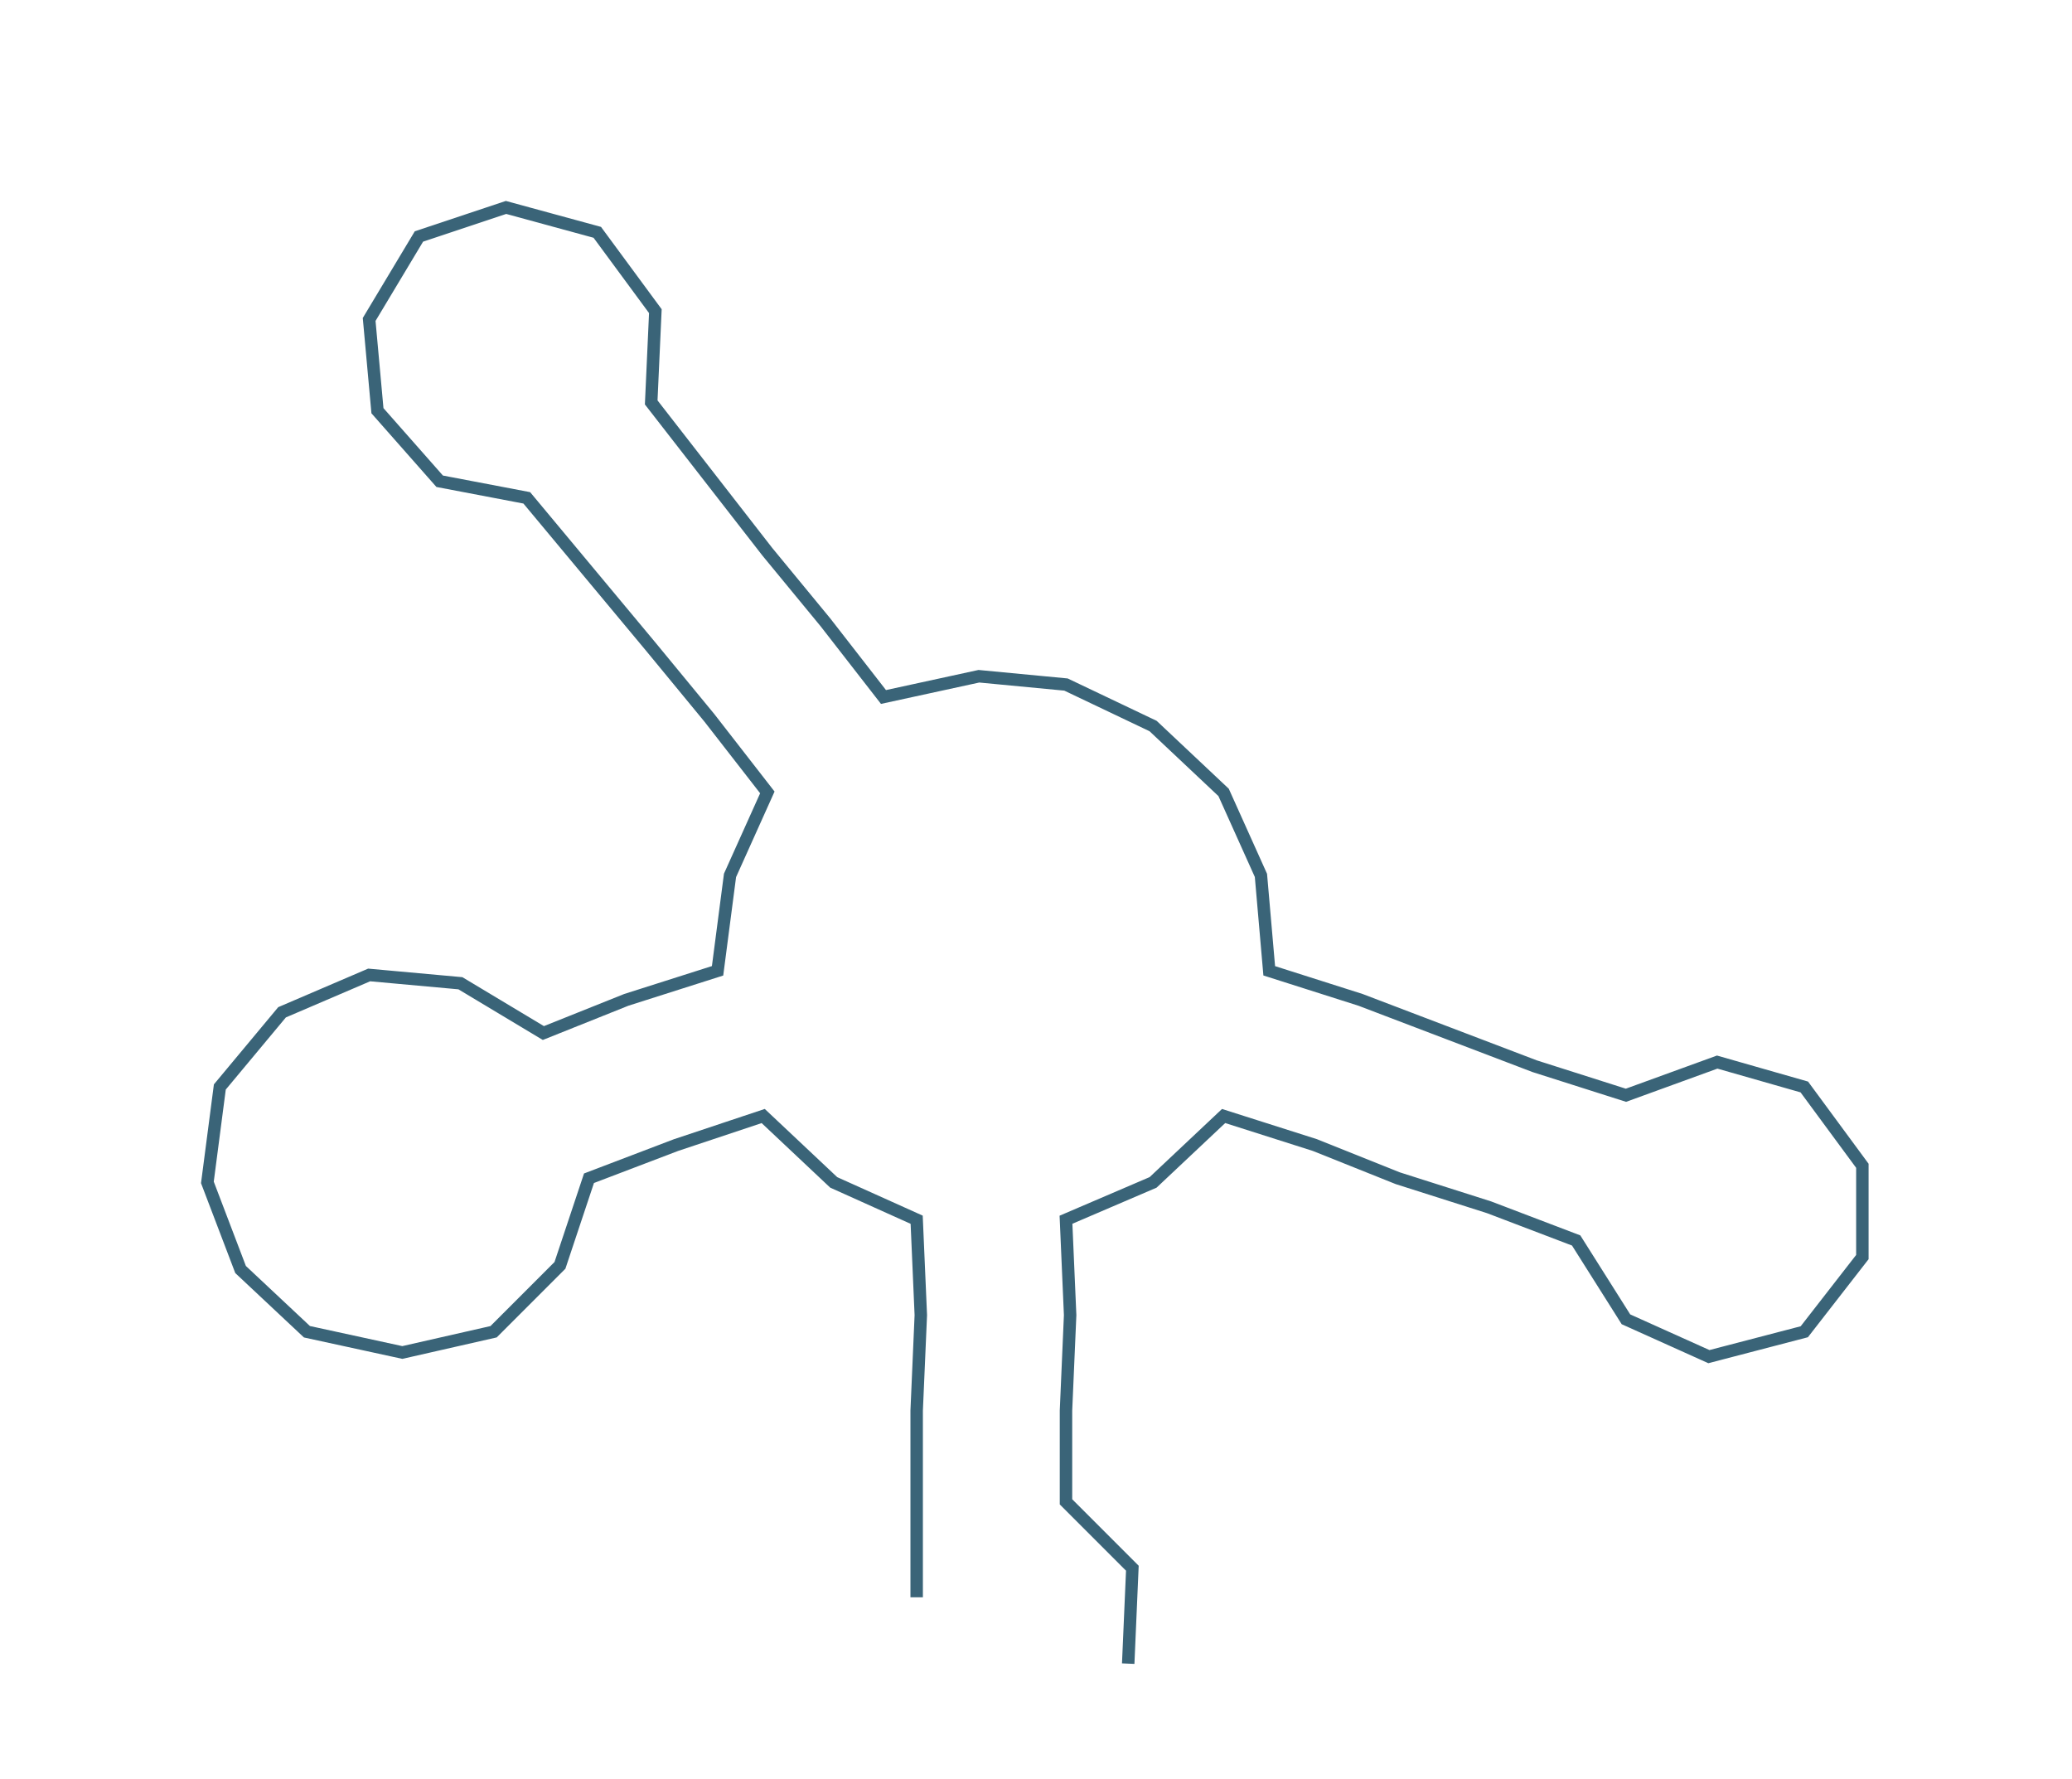 <ns0:svg xmlns:ns0="http://www.w3.org/2000/svg" width="300px" height="257.572px" viewBox="0 0 499.54 428.892"><ns0:path style="stroke:#3a6478;stroke-width:3px;fill:none;" d="M221 385 L221 385 L221 362 L221 340 L222 317 L221 294 L201 285 L184 269 L163 276 L142 284 L135 305 L119 321 L97 326 L74 321 L58 306 L50 285 L53 262 L68 244 L89 235 L111 237 L131 249 L151 241 L173 234 L176 211 L185 191 L171 173 L157 156 L142 138 L127 120 L106 116 L91 99 L89 77 L101 57 L122 50 L144 56 L158 75 L157 97 L171 115 L185 133 L199 150 L213 168 L236 163 L257 165 L278 175 L295 191 L304 211 L306 234 L328 241 L349 249 L370 257 L392 264 L414 256 L435 262 L449 281 L449 303 L435 321 L412 327 L392 318 L380 299 L359 291 L337 284 L317 276 L295 269 L278 285 L257 294 L258 317 L257 340 L257 362 L273 378 L272 401" /></ns0:svg>